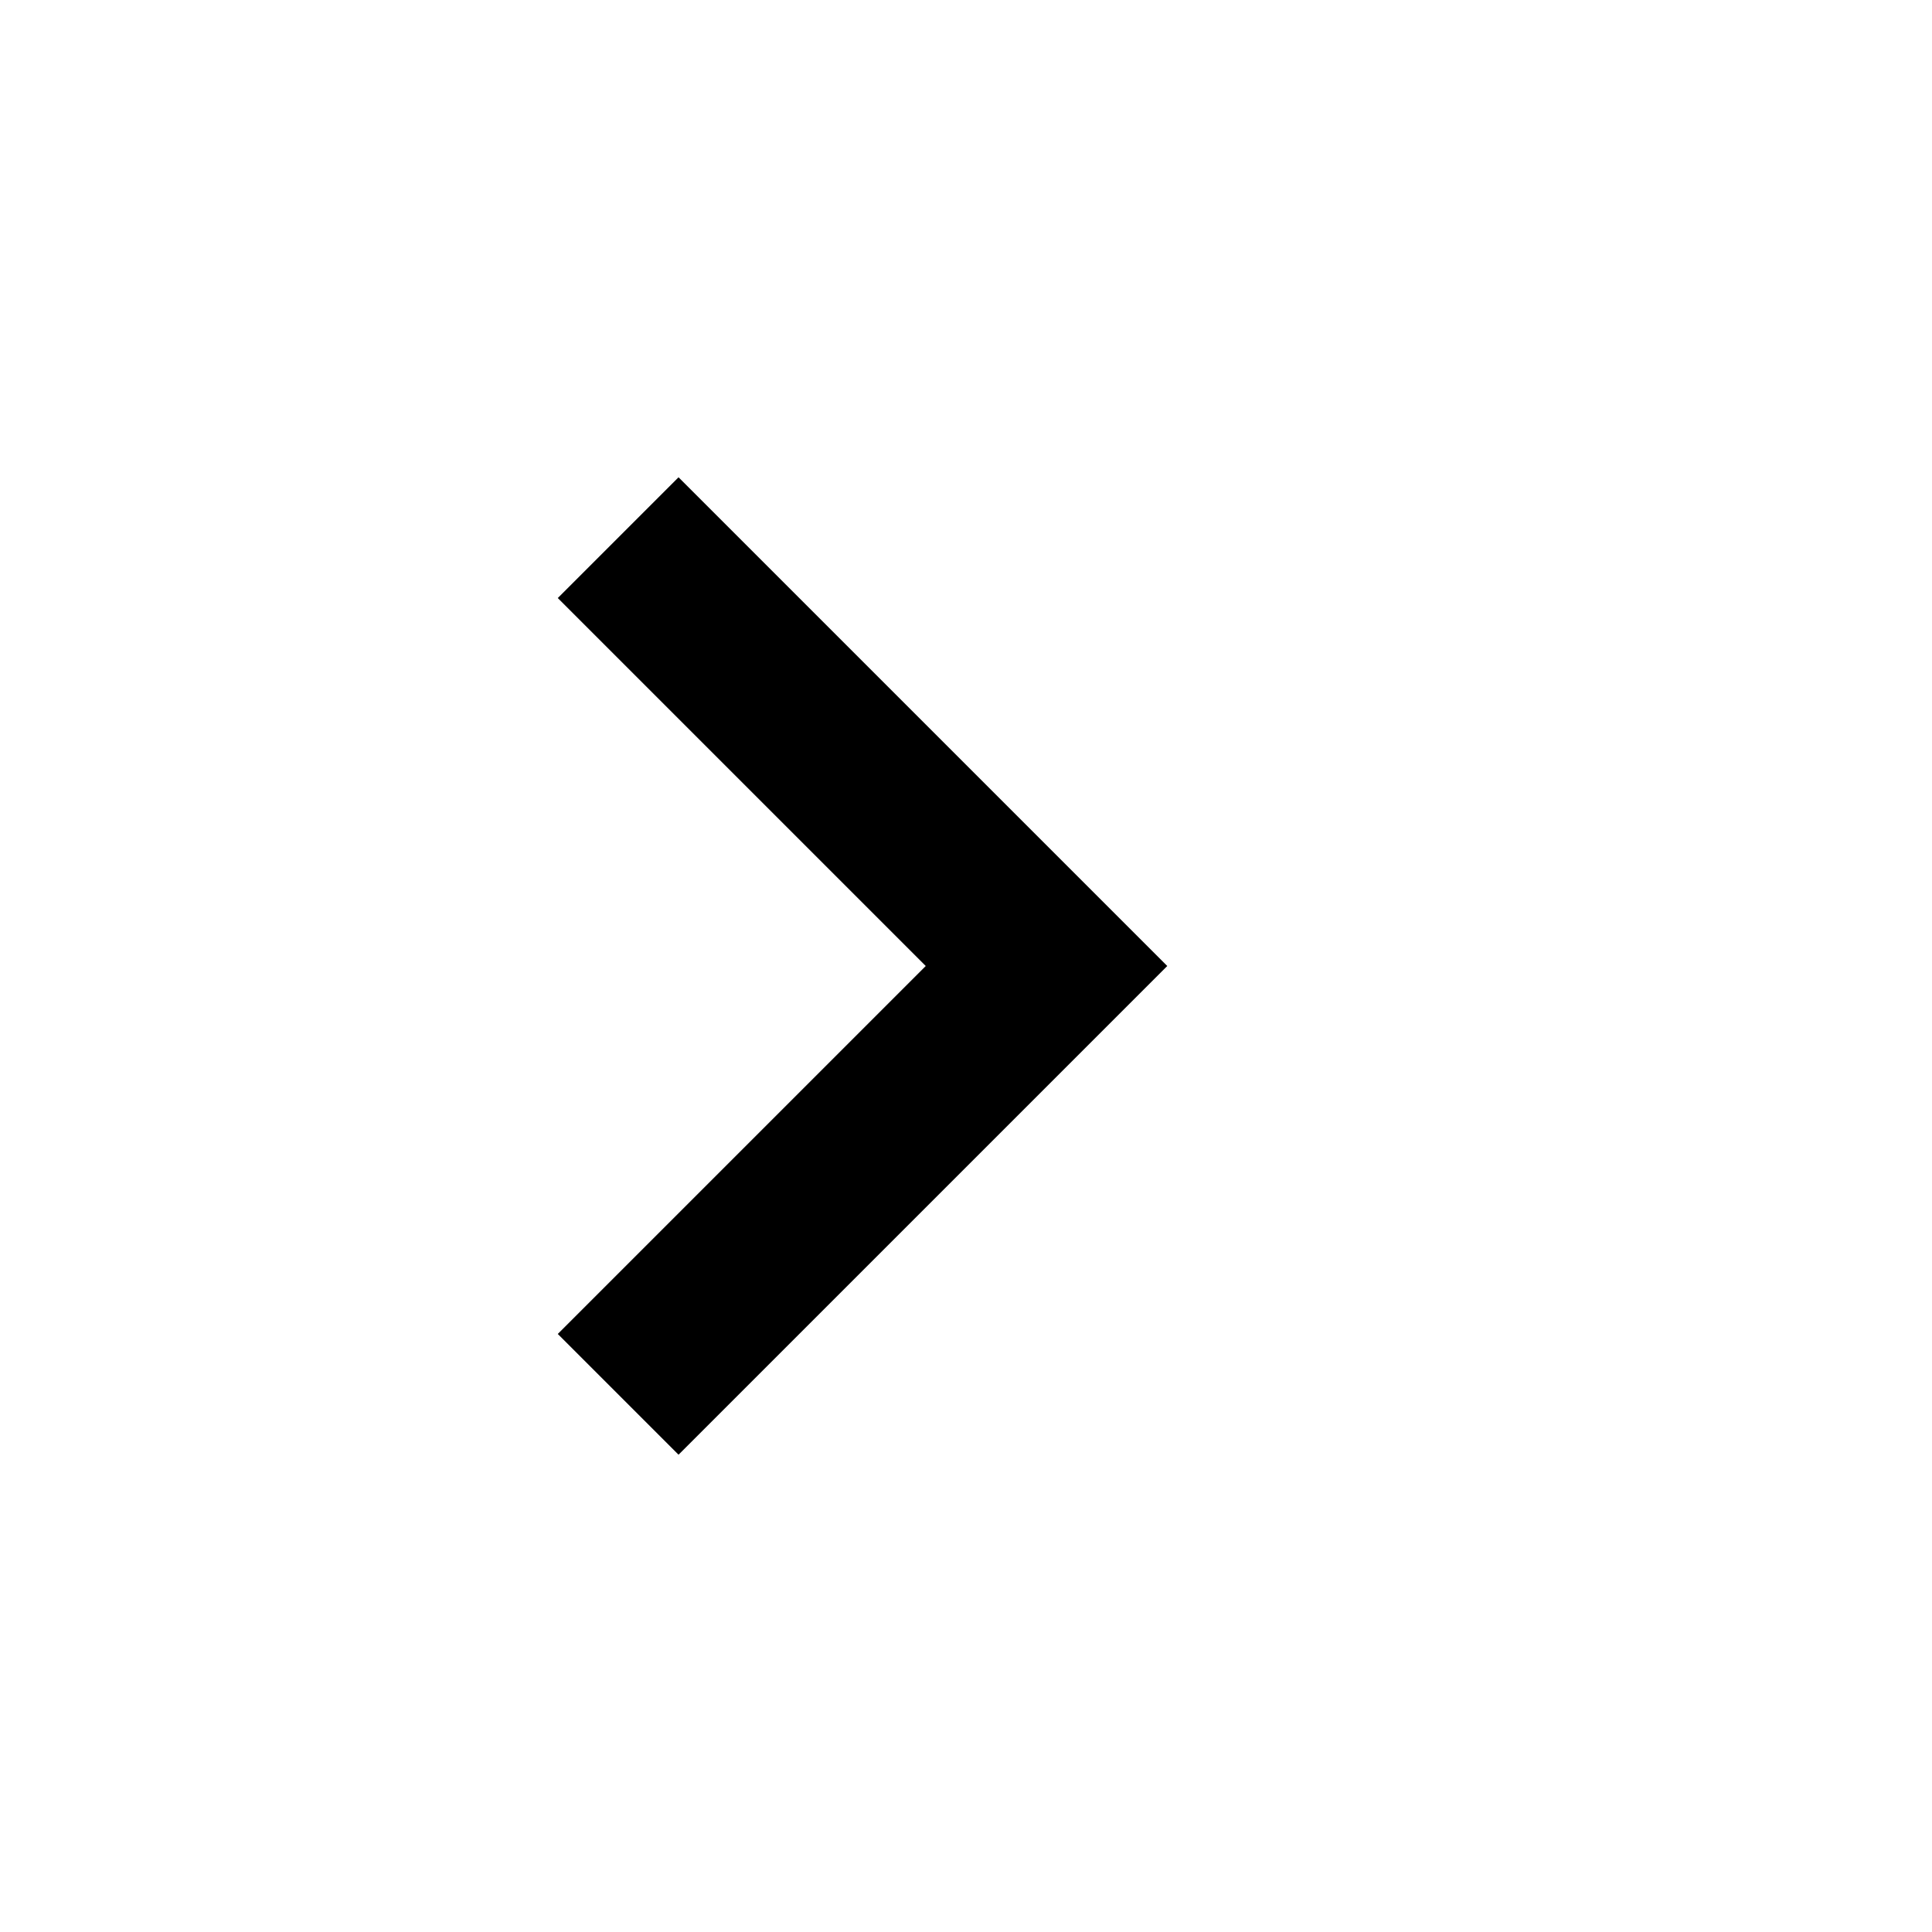 <svg width="24" height="24" viewBox="0 0 24 24" fill="none" xmlns="http://www.w3.org/2000/svg">
<g id="icons8_back 1">
<path id="Vector" d="M11.5 12L6.929 7.429L8.429 5.929L14.5 12L8.429 18.071L6.929 16.571L11.5 12Z" fill="black"/>
</g>
</svg>

